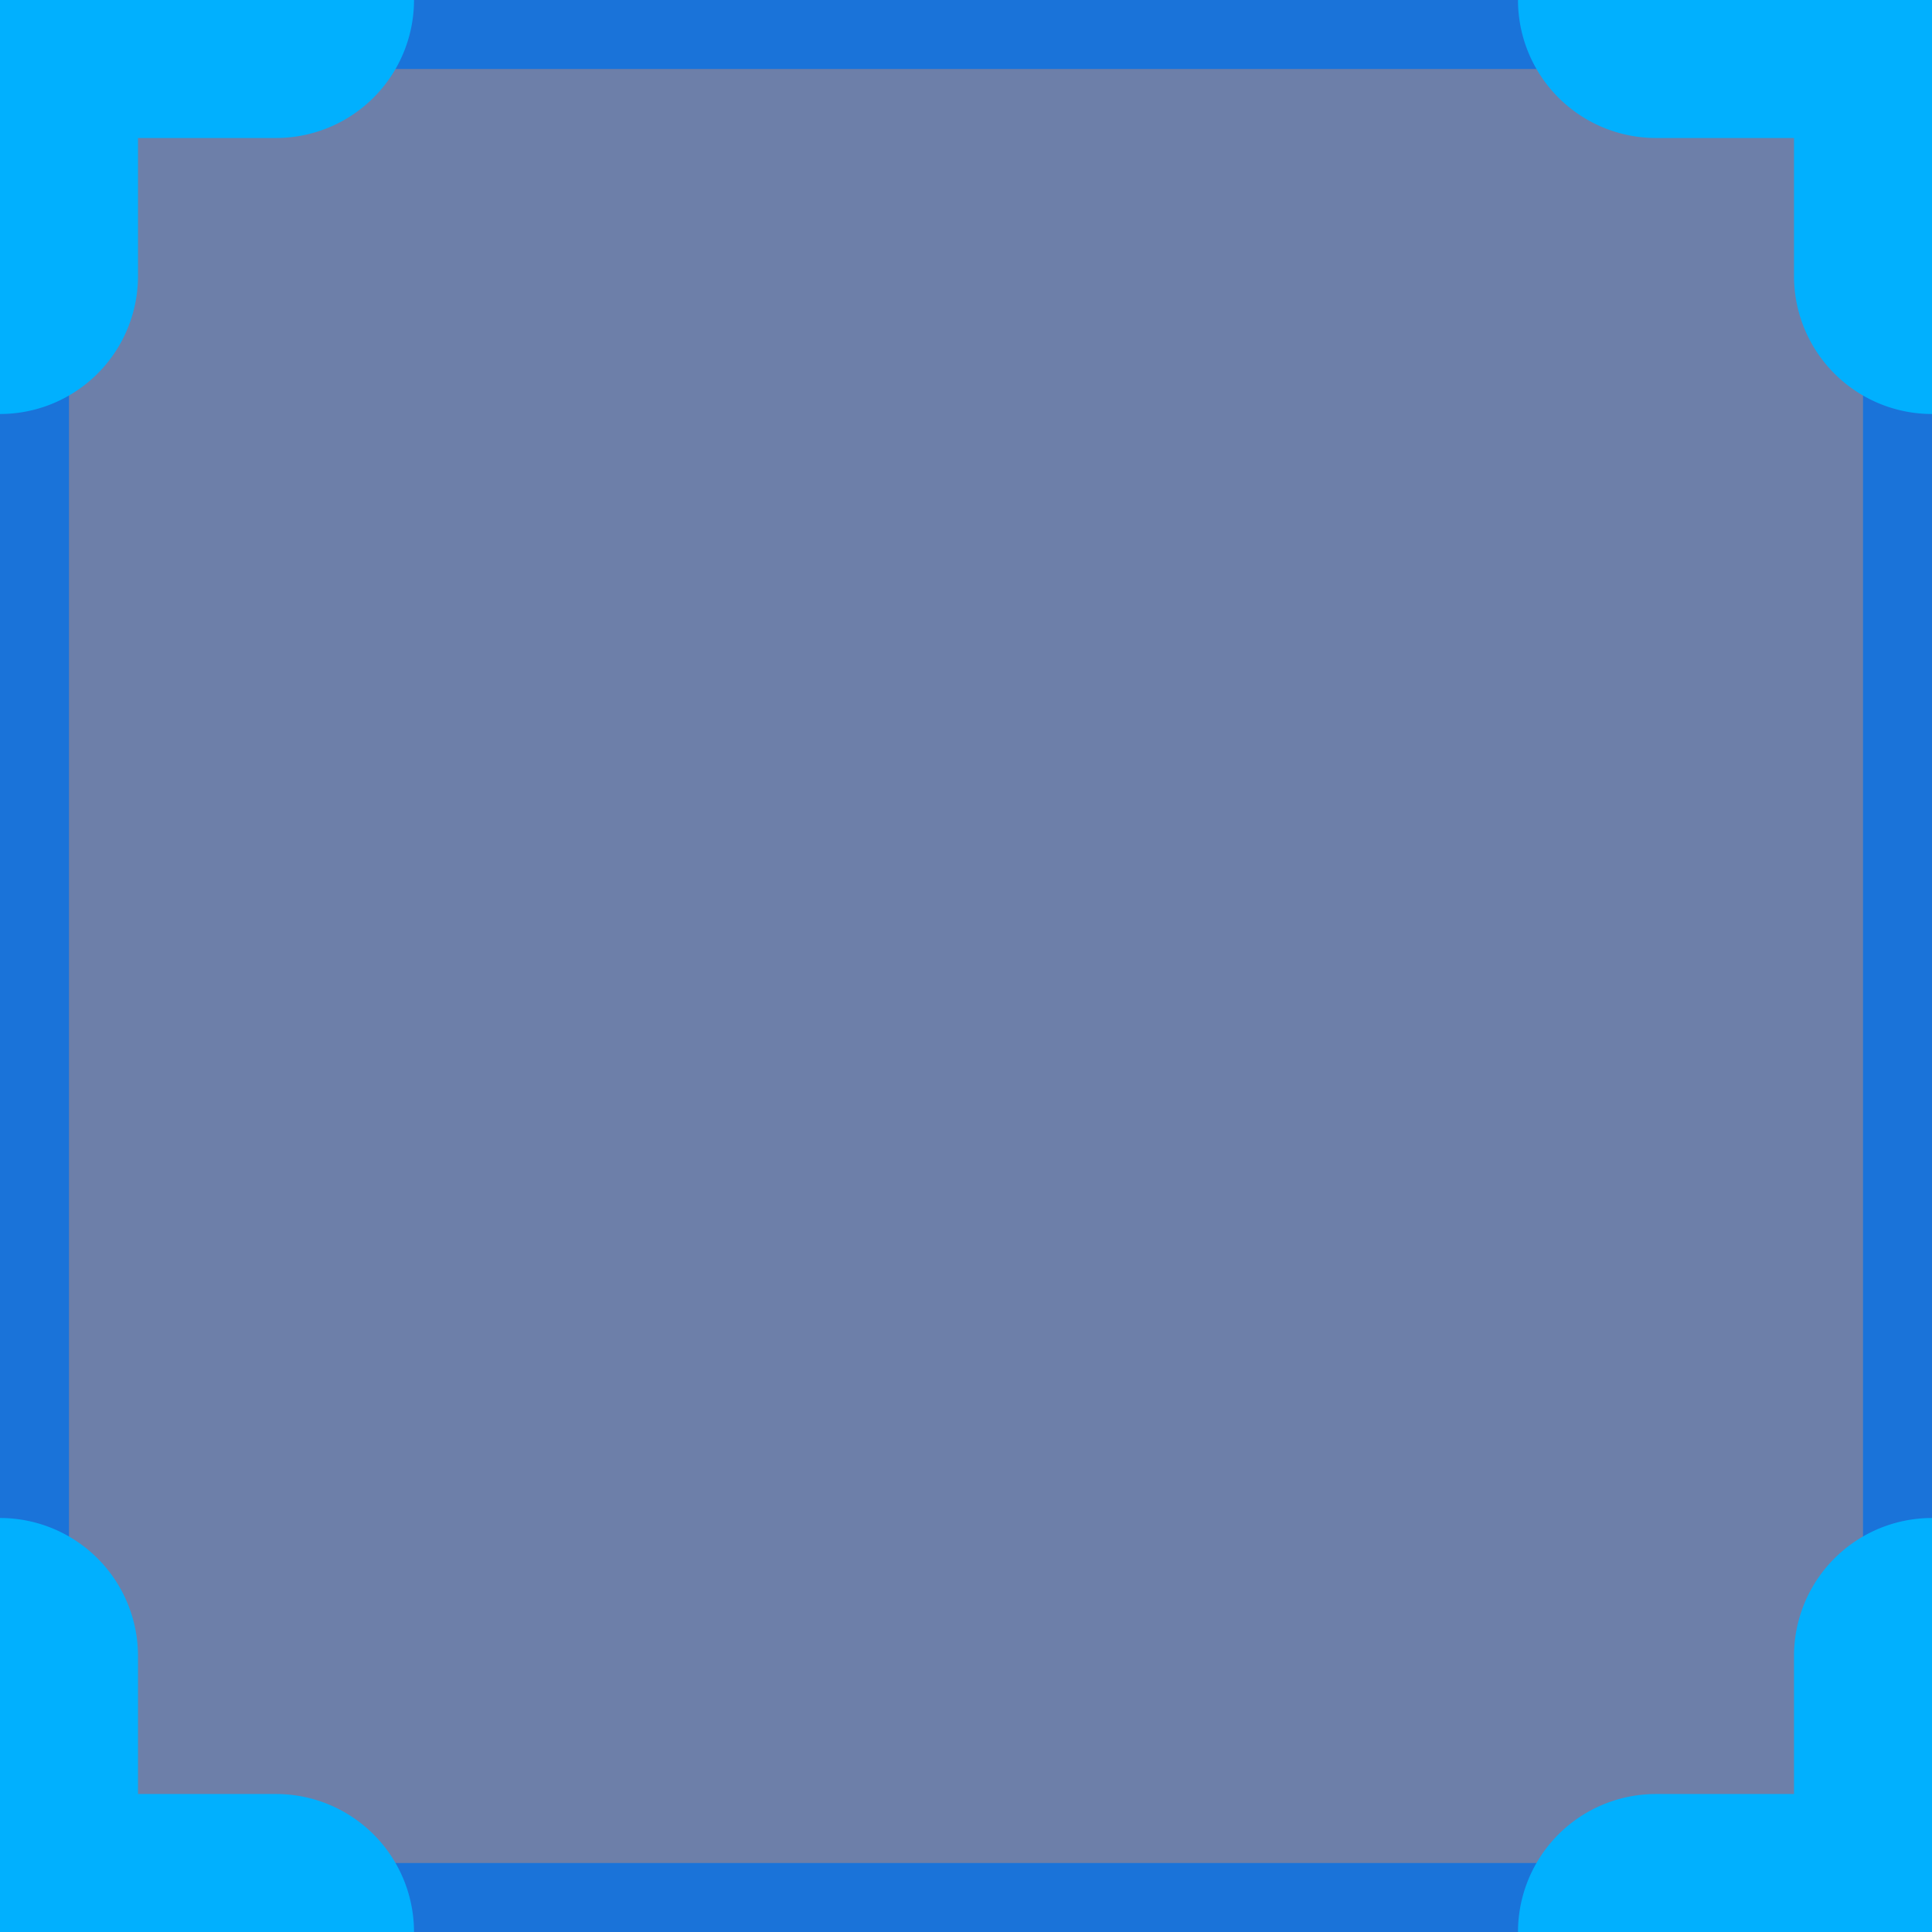<svg id="工位和车辆外框" xmlns="http://www.w3.org/2000/svg" width="28" height="28" viewBox="0 0 28 28">
  <g id="矩形_108" data-name="矩形 108" transform="translate(0 0)" fill="rgba(27,55,120,0.64)" stroke="#1a73d9" stroke-width="1">
    <rect width="28" height="28" stroke="none"/>
    <rect x="0.5" y="0.5" width="27" height="27" fill="none"/>
  </g>
  <g id="组件_12_136" data-name="组件 12 – 136" transform="translate(0 0)" style="isolation: isolate">
    <path id="矩形_110" data-name="矩形 110" d="M0,0H6A0,0,0,0,1,6,0V0A2,2,0,0,1,4,2H0A0,0,0,0,1,0,2V0A0,0,0,0,1,0,0Z" fill="#01b0fe"/>
    <path id="矩形_111" data-name="矩形 111" d="M0,0H4A2,2,0,0,1,6,2V2A0,0,0,0,1,6,2H0A0,0,0,0,1,0,2V0A0,0,0,0,1,0,0Z" transform="translate(2) rotate(90)" fill="#01b0fe"/>
  </g>
  <g id="组件_12_137" data-name="组件 12 – 137" transform="translate(28) rotate(90)">
    <path id="矩形_110-2" data-name="矩形 110" d="M0,0H6A0,0,0,0,1,6,0V0A2,2,0,0,1,4,2H0A0,0,0,0,1,0,2V0A0,0,0,0,1,0,0Z" fill="#01b0fe"/>
    <path id="矩形_111-2" data-name="矩形 111" d="M0,0H4A2,2,0,0,1,6,2V2A0,0,0,0,1,6,2H0A0,0,0,0,1,0,2V0A0,0,0,0,1,0,0Z" transform="translate(2) rotate(90)" fill="#01b0fe"/>
  </g>
  <g id="组件_12_138" data-name="组件 12 – 138" transform="translate(28 28) rotate(180)">
    <path id="矩形_110-3" data-name="矩形 110" d="M0,0H6A0,0,0,0,1,6,0V0A2,2,0,0,1,4,2H0A0,0,0,0,1,0,2V0A0,0,0,0,1,0,0Z" fill="#01b0fe"/>
    <path id="矩形_111-3" data-name="矩形 111" d="M0,0H4A2,2,0,0,1,6,2V2A0,0,0,0,1,6,2H0A0,0,0,0,1,0,2V0A0,0,0,0,1,0,0Z" transform="translate(2) rotate(90)" fill="#01b0fe"/>
  </g>
  <g id="组件_12_139" data-name="组件 12 – 139" transform="translate(0 28) rotate(-90)">
    <path id="矩形_110-4" data-name="矩形 110" d="M0,0H6A0,0,0,0,1,6,0V0A2,2,0,0,1,4,2H0A0,0,0,0,1,0,2V0A0,0,0,0,1,0,0Z" fill="#01b0fe"/>
    <path id="矩形_111-4" data-name="矩形 111" d="M0,0H4A2,2,0,0,1,6,2V2A0,0,0,0,1,6,2H0A0,0,0,0,1,0,2V0A0,0,0,0,1,0,0Z" transform="translate(2) rotate(90)" fill="#01b0fe"/>
  </g>
</svg>
